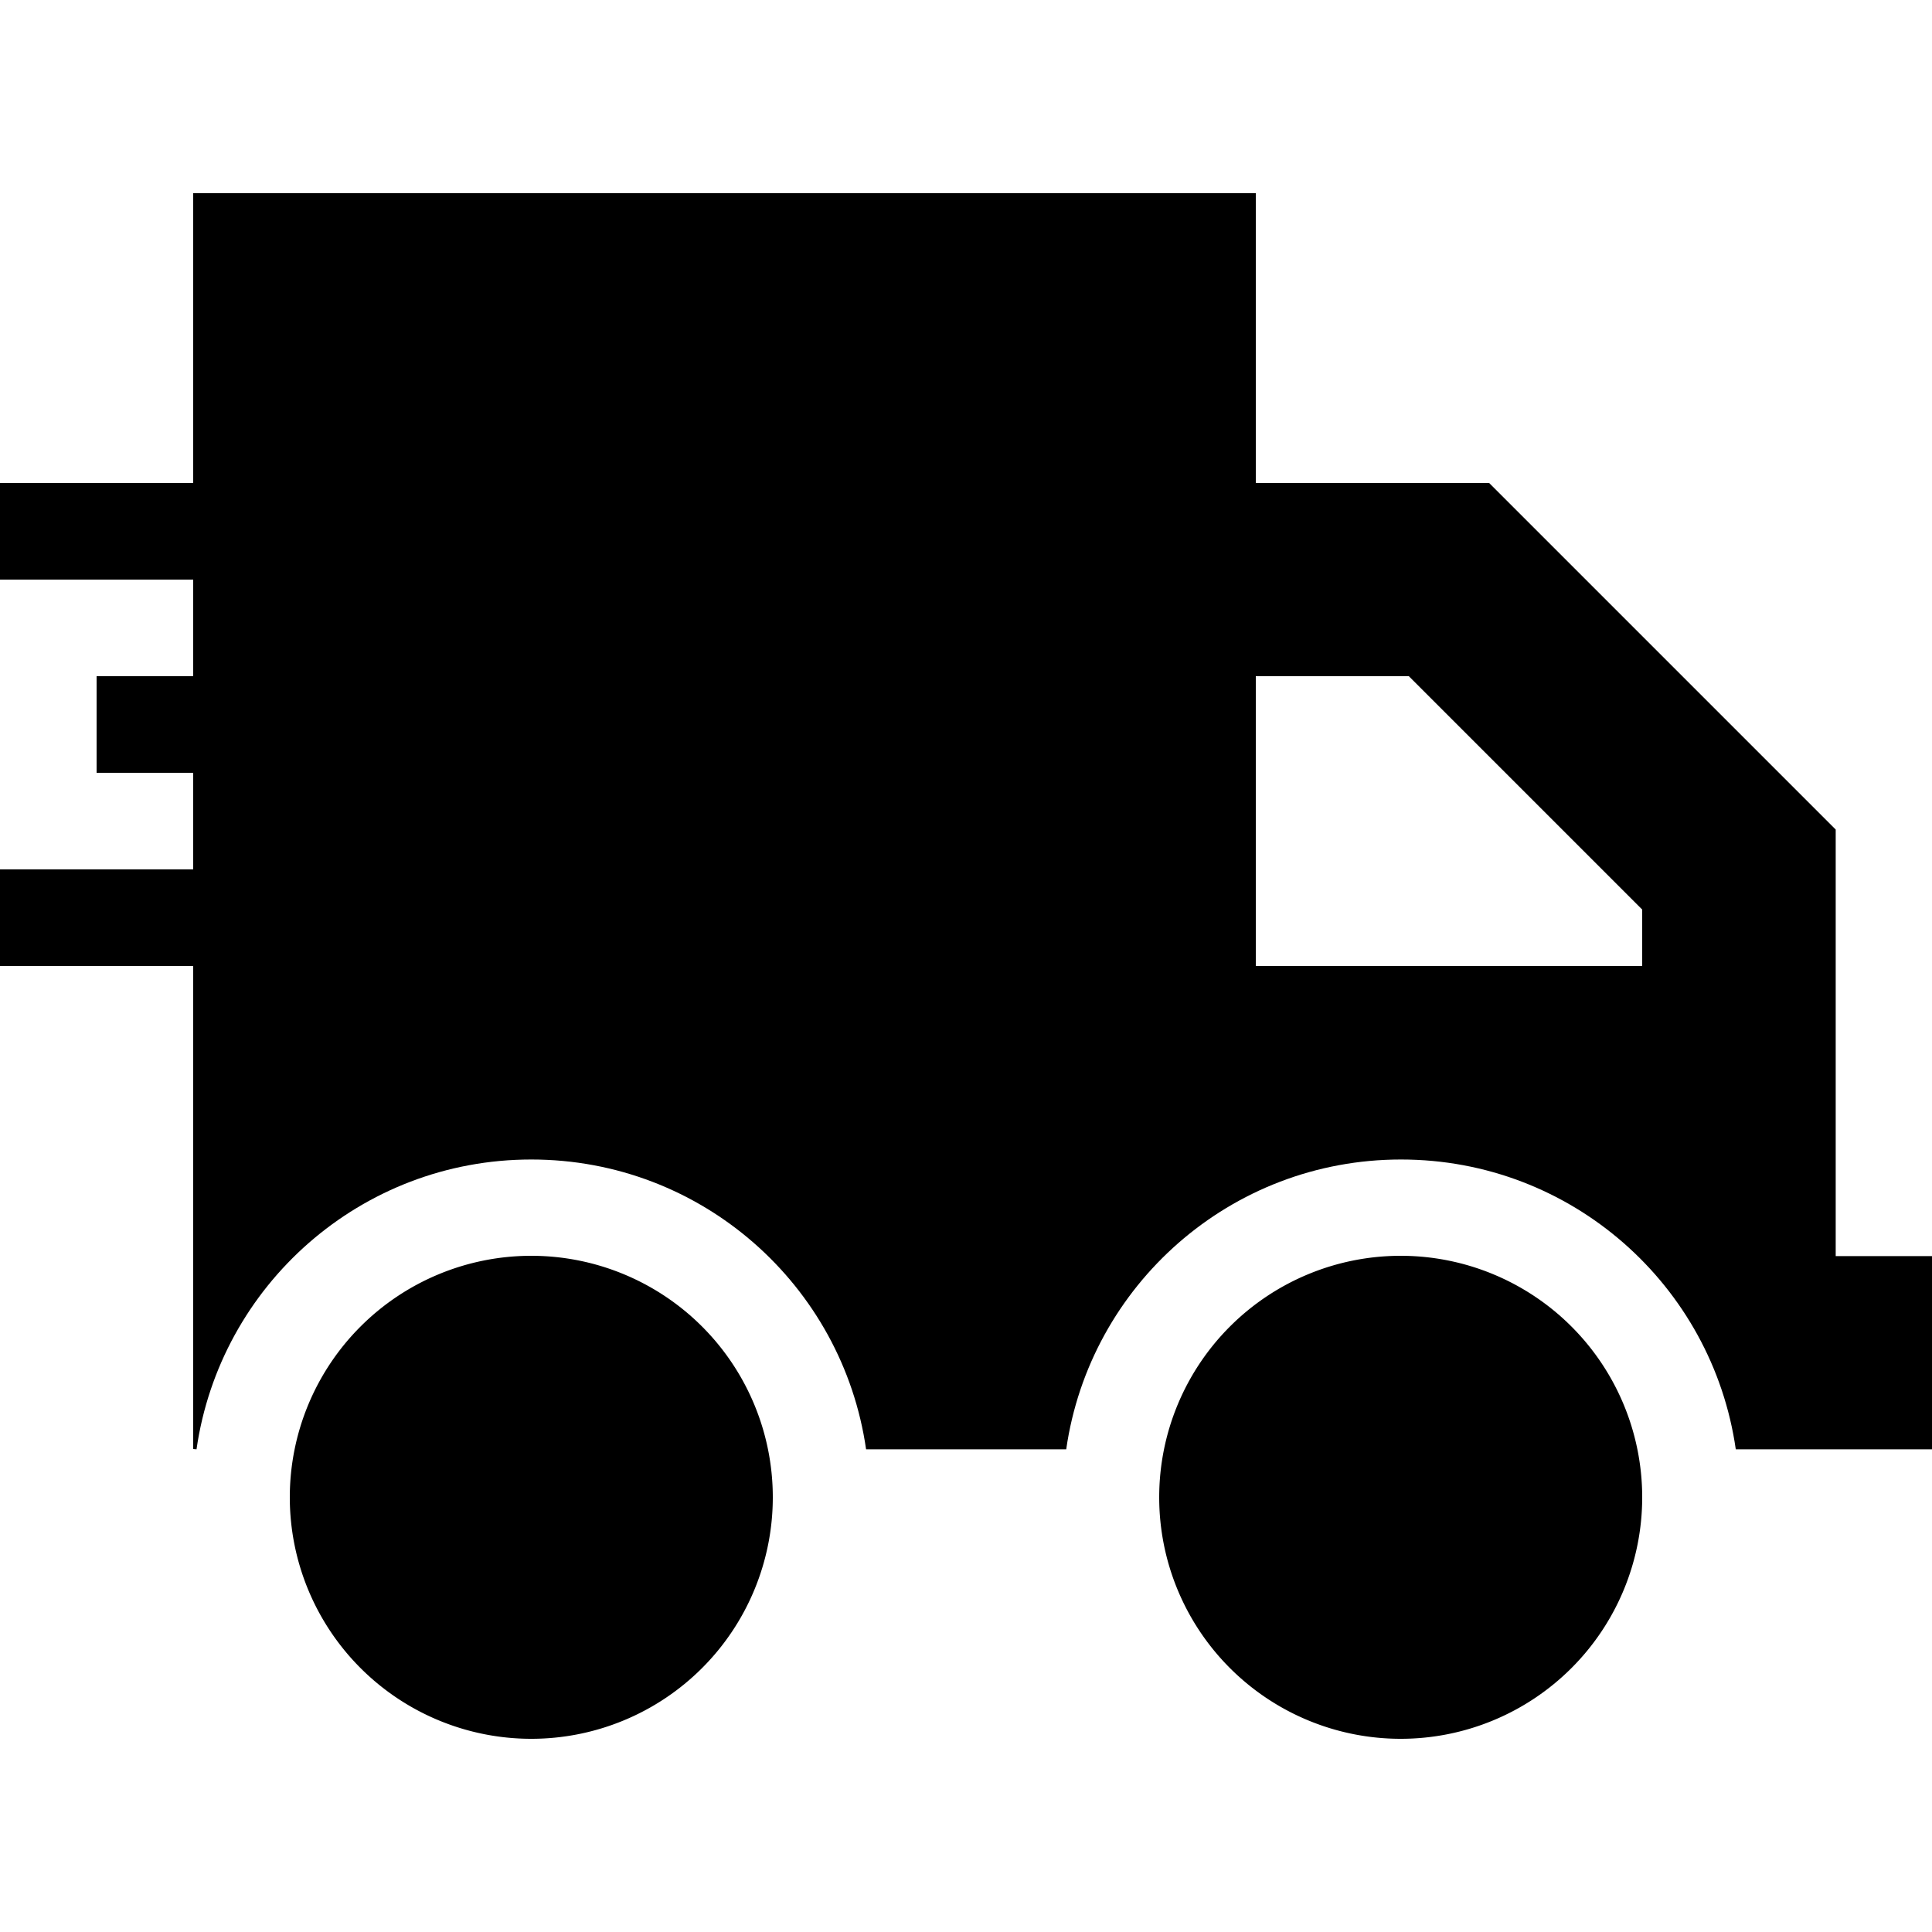 <svg xmlns="http://www.w3.org/2000/svg" width="24" height="24" viewBox="0 0 640 512">
    <path class="pr-icon-duotone-secondary" d="M0 96l0 32 64 0 224 0 0-32L64 96 0 96zM0 224l0 32 64 0 160 0 0-32L64 224 0 224zm32-64l0 32 32 0 192 0 0-32L64 160l-32 0zM96 432a80 80 0 1 0 160 0A80 80 0 1 0 96 432zm288 0a80 80 0 1 0 160 0 80 80 0 1 0 -160 0z"/>
    <path class="pr-icon-duotone-primary" d="M64 0L416 0l0 96 64 0 13.3 0 9.4 9.4 96 96 9.4 9.4 0 13.3 0 32 0 32 0 64 32 0 0 64-32 0-32 0-1.1 0c-7.8-54.3-54.4-96-110.9-96s-103.1 41.7-110.9 96l-66.3 0c-7.8-54.3-54.4-96-110.9-96s-103.1 41.7-110.9 96L64 416l0-160 160 0 0-32L64 224l0-32 192 0 0-32L64 160l0-32 224 0 0-32L64 96 64 0zM416 256l128 0 0-18.7L466.7 160 416 160l0 96z"/>
</svg>